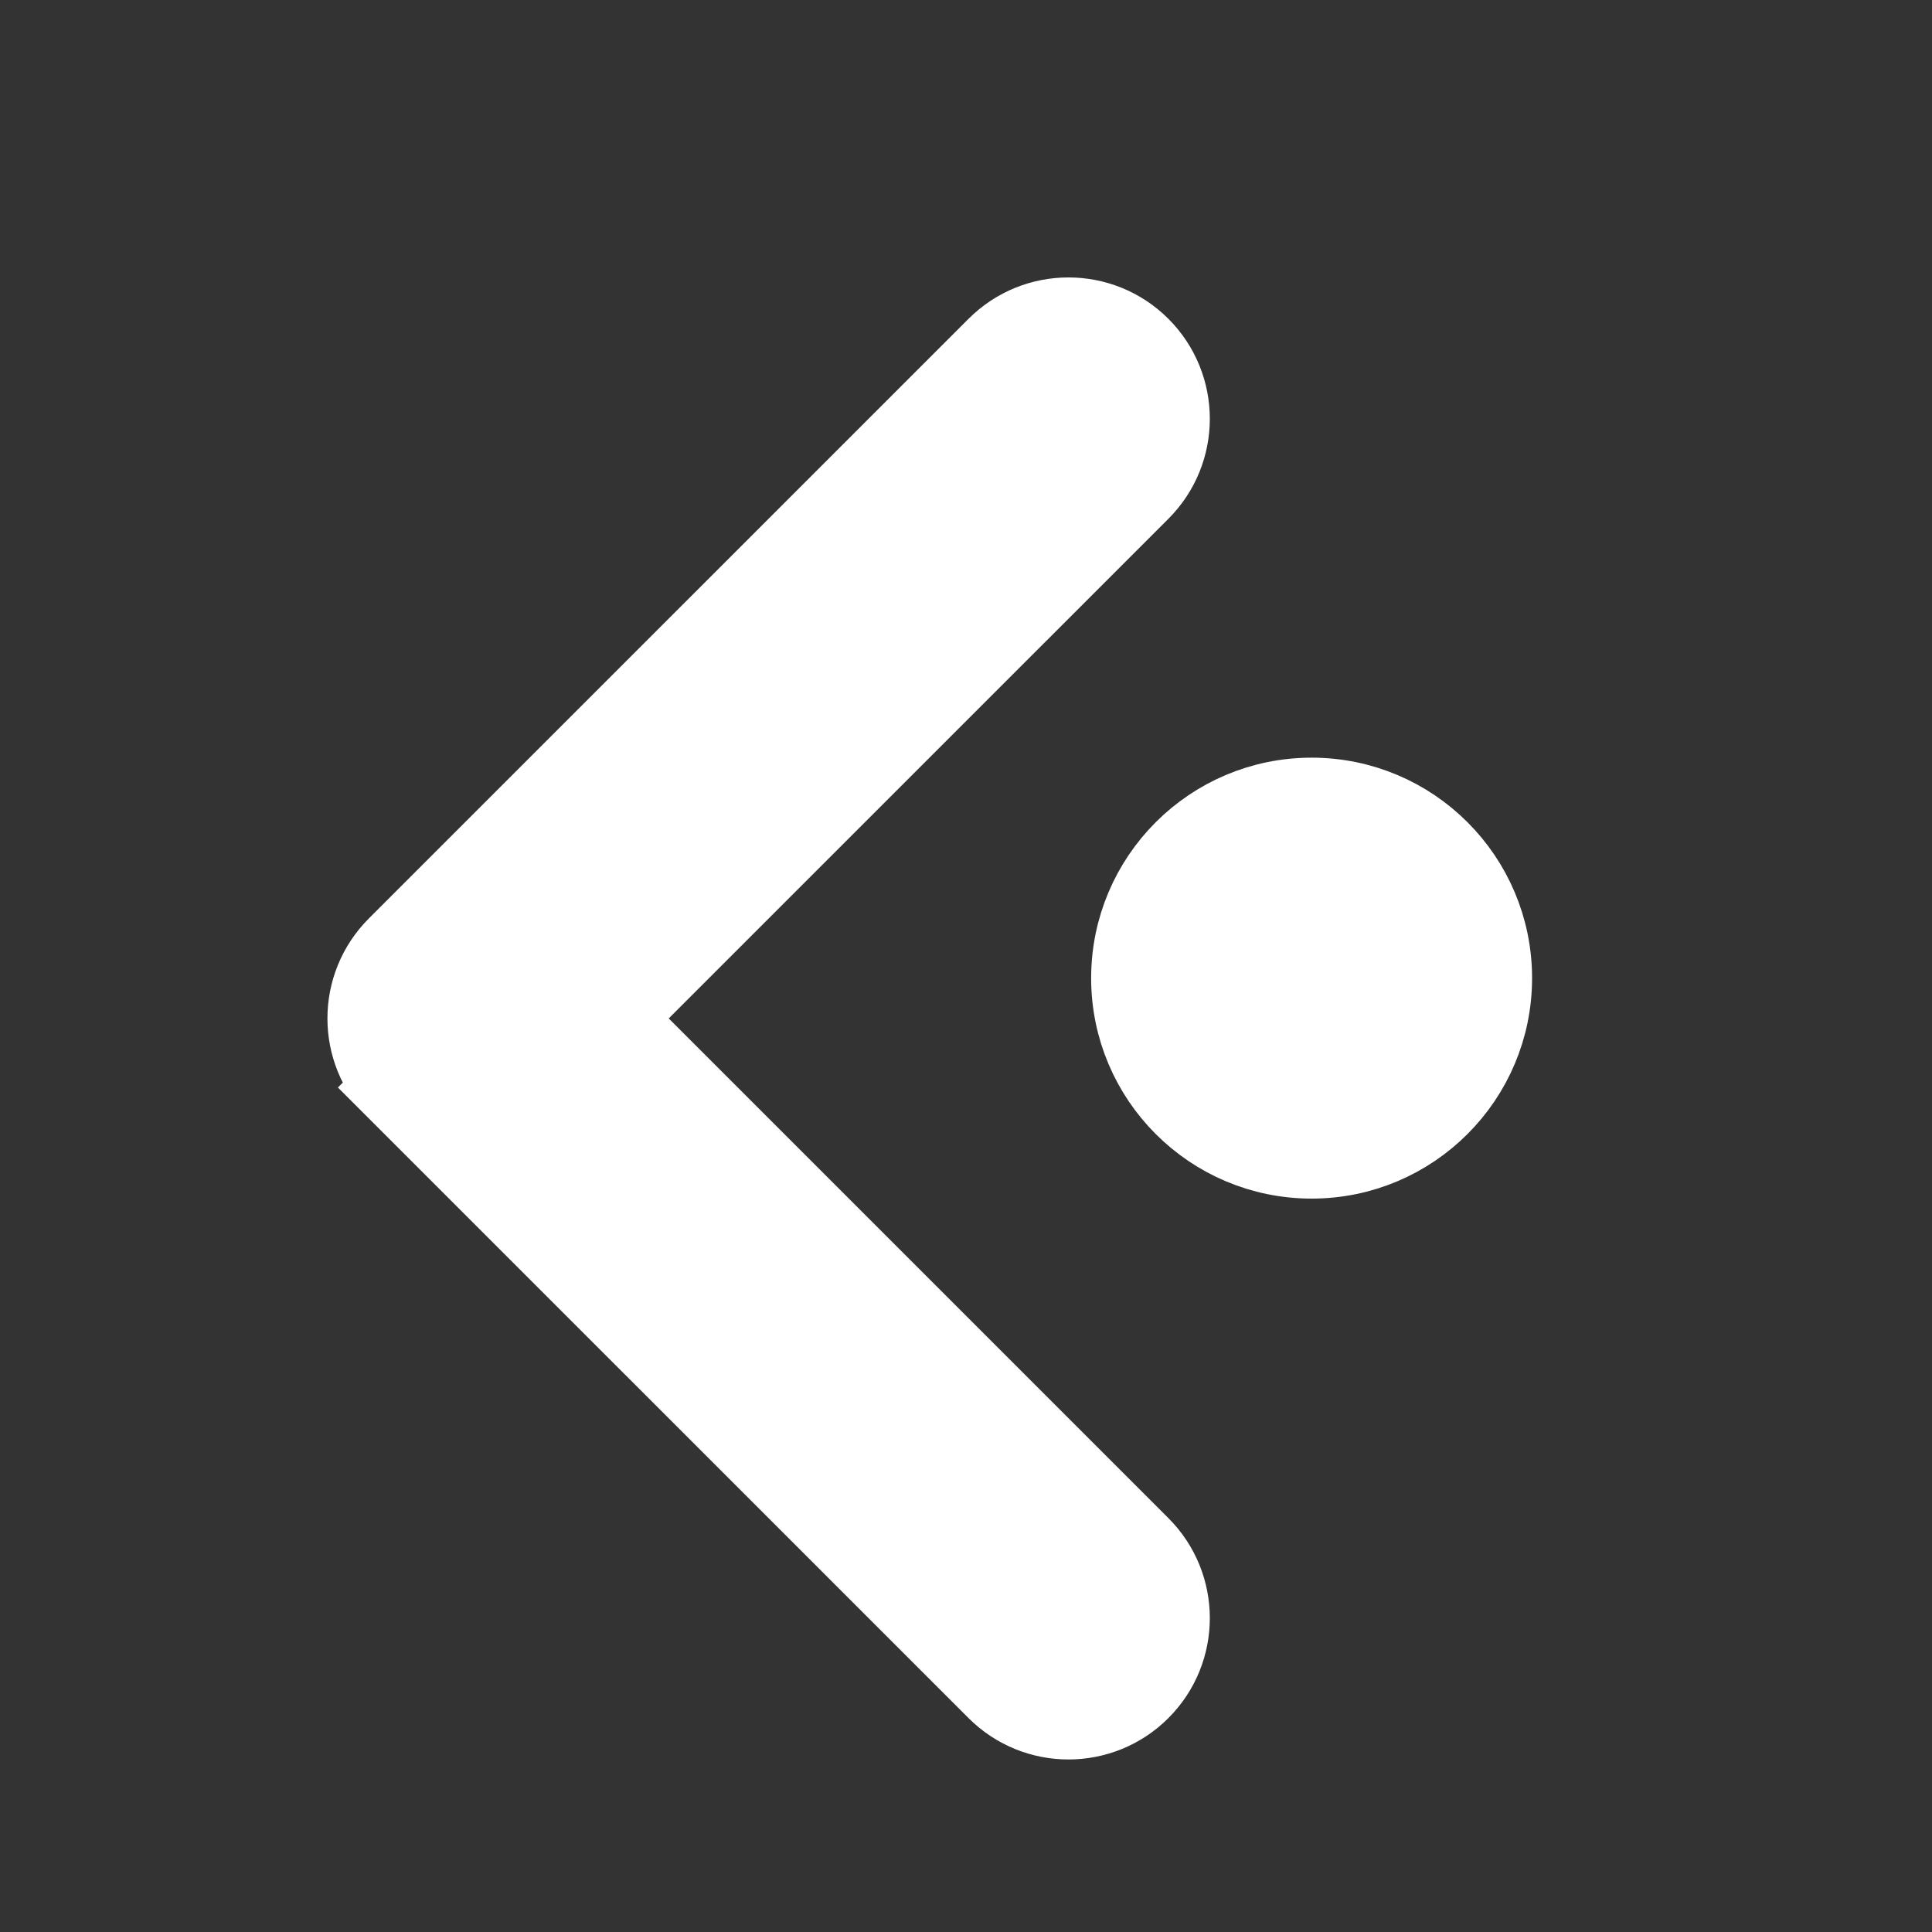 <svg xmlns="http://www.w3.org/2000/svg" viewBox="0 0 22 22"><rect x="0" y="0" width="22" height="22" fill="#333333" stroke="none"/><g transform="matrix(-5.021 0 0 5.021 1725.54-2745.19)" fill="#ffffff" stroke="#ffffff"><path d="m345.44 248.29l-194.29 194.28c-12.359 12.365-32.397 12.365-44.75 0-12.354-12.354-12.354-32.391 0-44.744l171.91-171.91-171.91-171.9c-12.354-12.359-12.354-32.394 0-44.748 12.354-12.359 32.391-12.359 44.75 0l194.29 194.28c6.177 6.18 9.262 14.271 9.262 22.366 0 8.099-3.091 16.196-9.267 22.373z" stroke-width="28.316" transform="matrix(.007-0.0 0.0.007 340.34 547.47)"/><circle cx="340.69" cy="548.96" r=".421" fill-rule="evenodd" stroke-linecap="square" stroke-width=".158"/></g></svg>